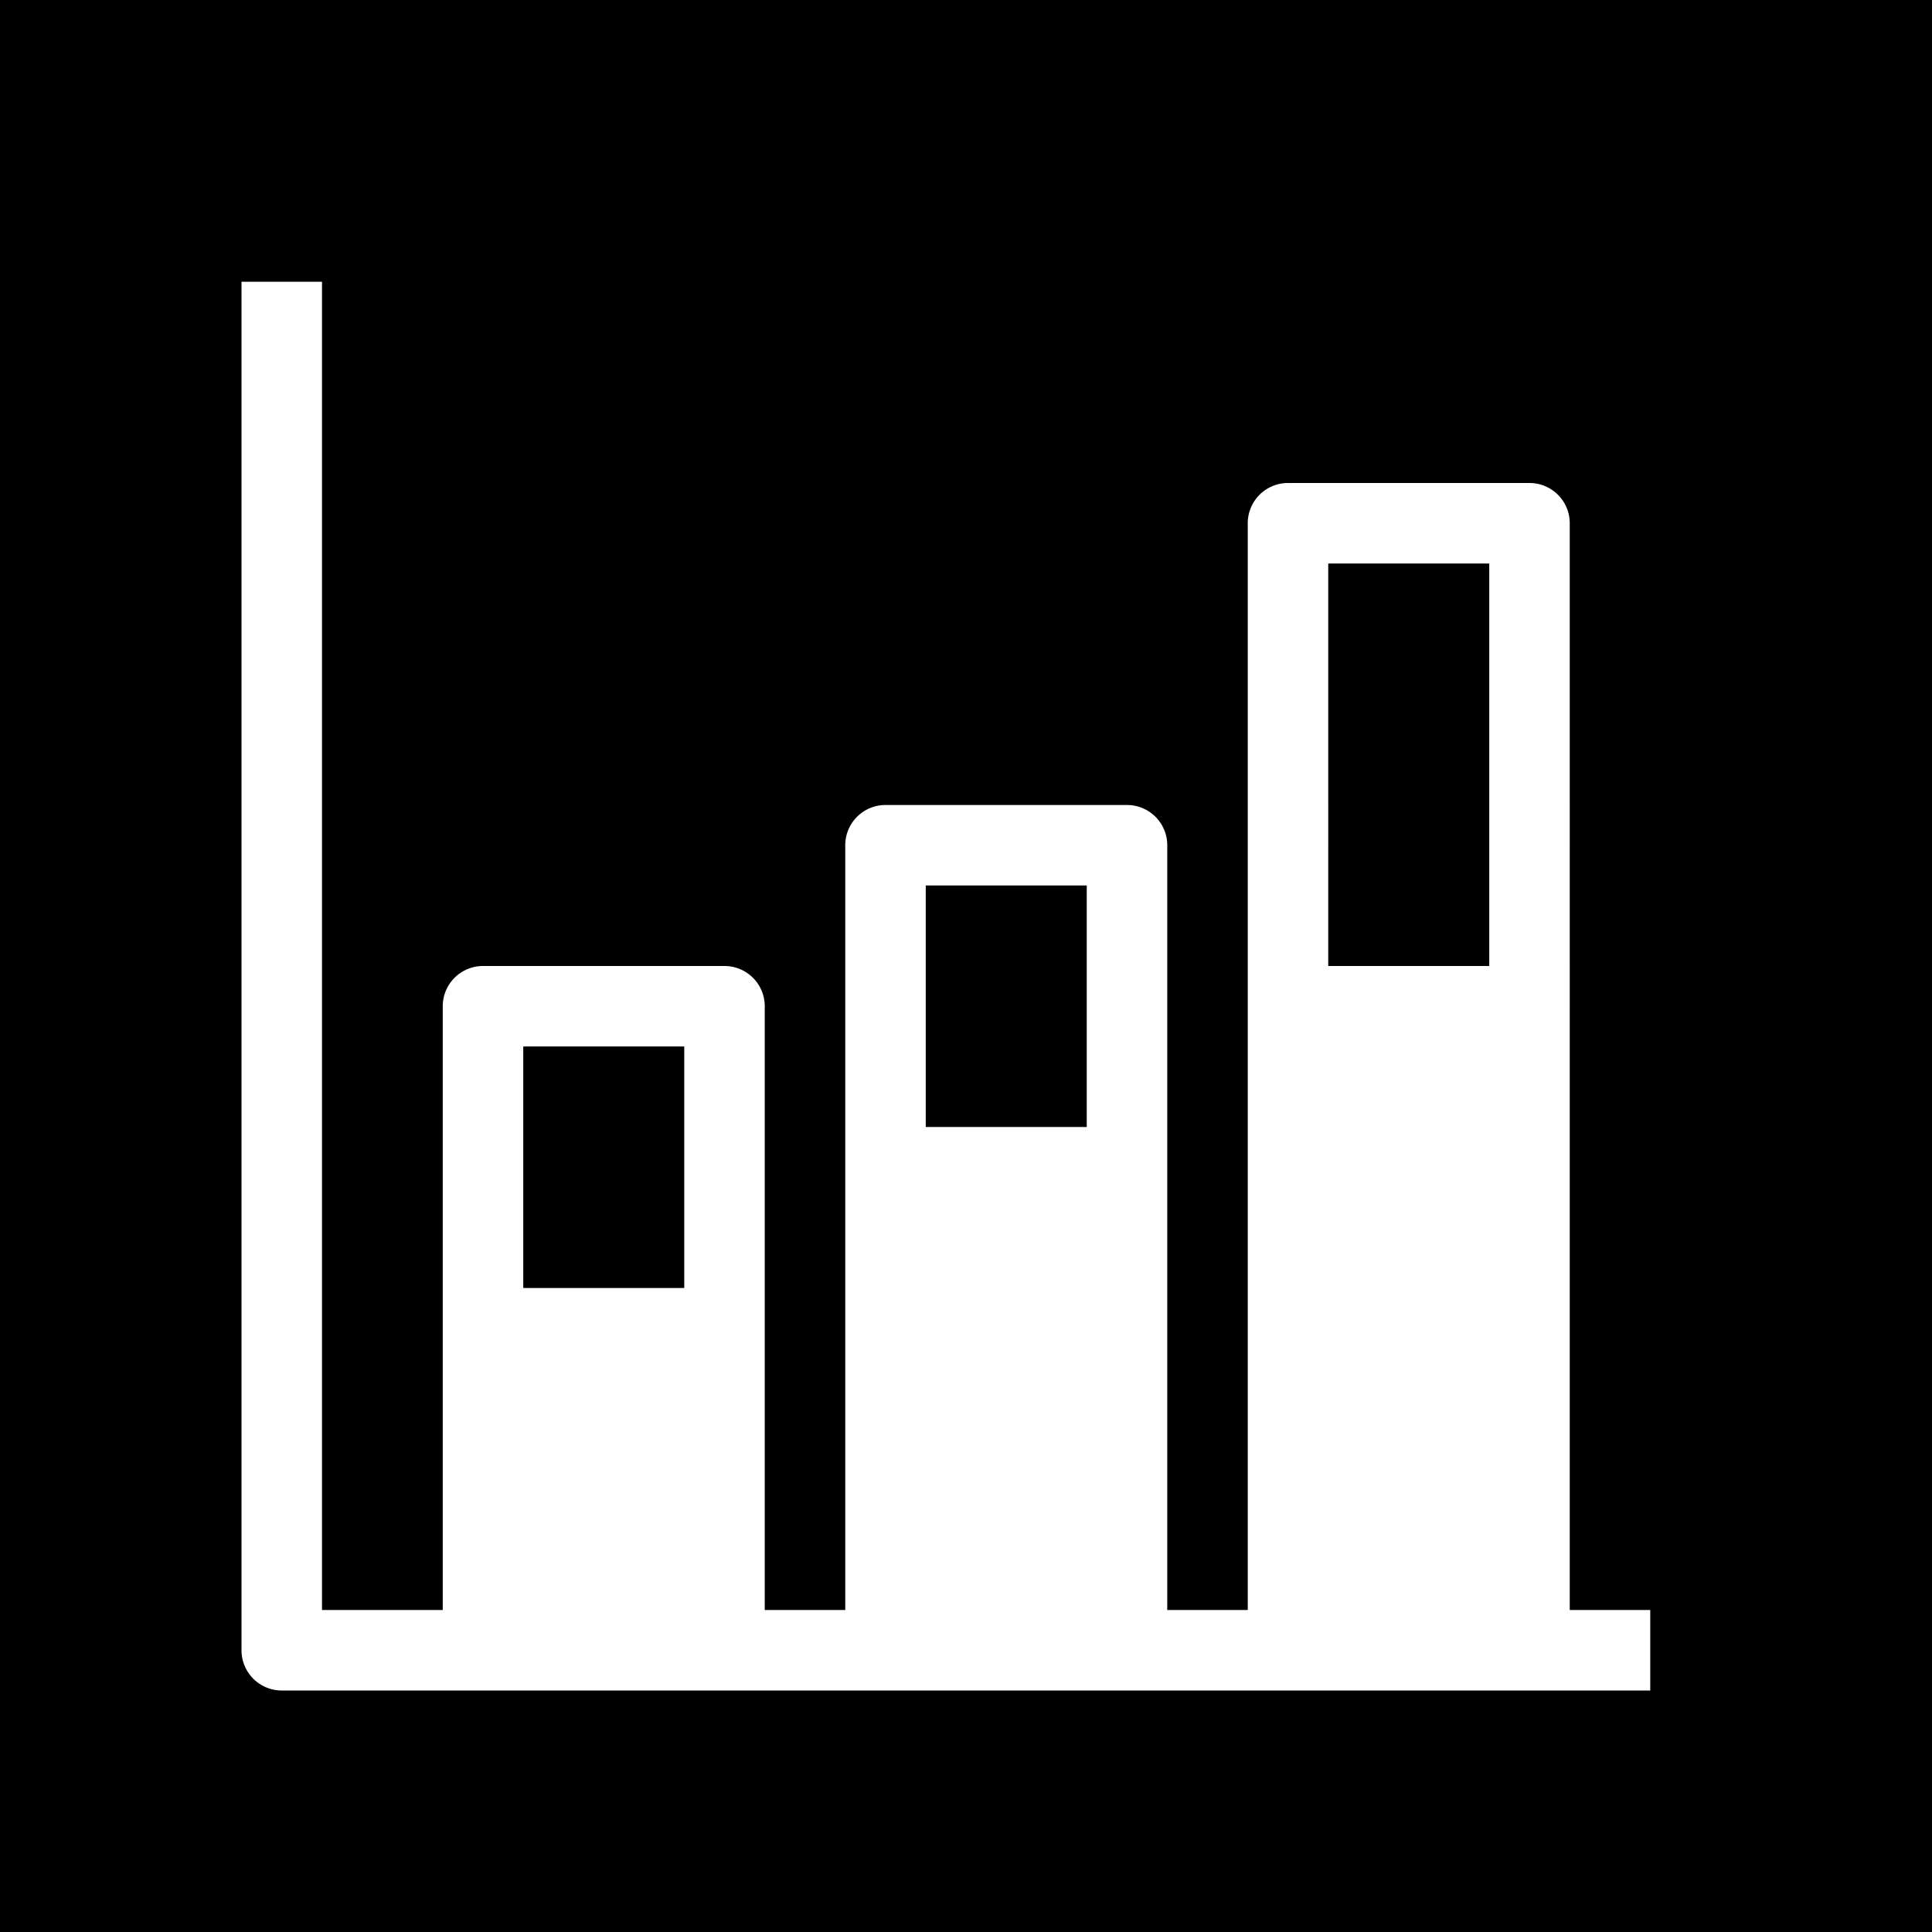 <svg xmlns="http://www.w3.org/2000/svg" xmlns:xlink="http://www.w3.org/1999/xlink" width="48" height="48" viewBox="0 0 48 48"><g fill="none"><g clip-path="url(#healthiconsChartBarStackedNegative0)"><path fill="currentColor" fill-rule="evenodd" d="M0 0h48v48H0zm8 40V7H6v34a1 1 0 0 0 1 1h34v-2h-2V13a1 1 0 0 0-1-1h-6a1 1 0 0 0-1 1v27h-2V21a1 1 0 0 0-1-1h-6a1 1 0 0 0-1 1v19h-2V25a1 1 0 0 0-1-1h-6a1 1 0 0 0-1 1v15zm29-16h-4V14h4zm-14-2h4v6h-4zm-6 10h-4v-6h4z" clip-rule="evenodd"/></g><defs><clipPath id="healthiconsChartBarStackedNegative0"><path d="M0 0h48v48H0z"/></clipPath></defs></g></svg>